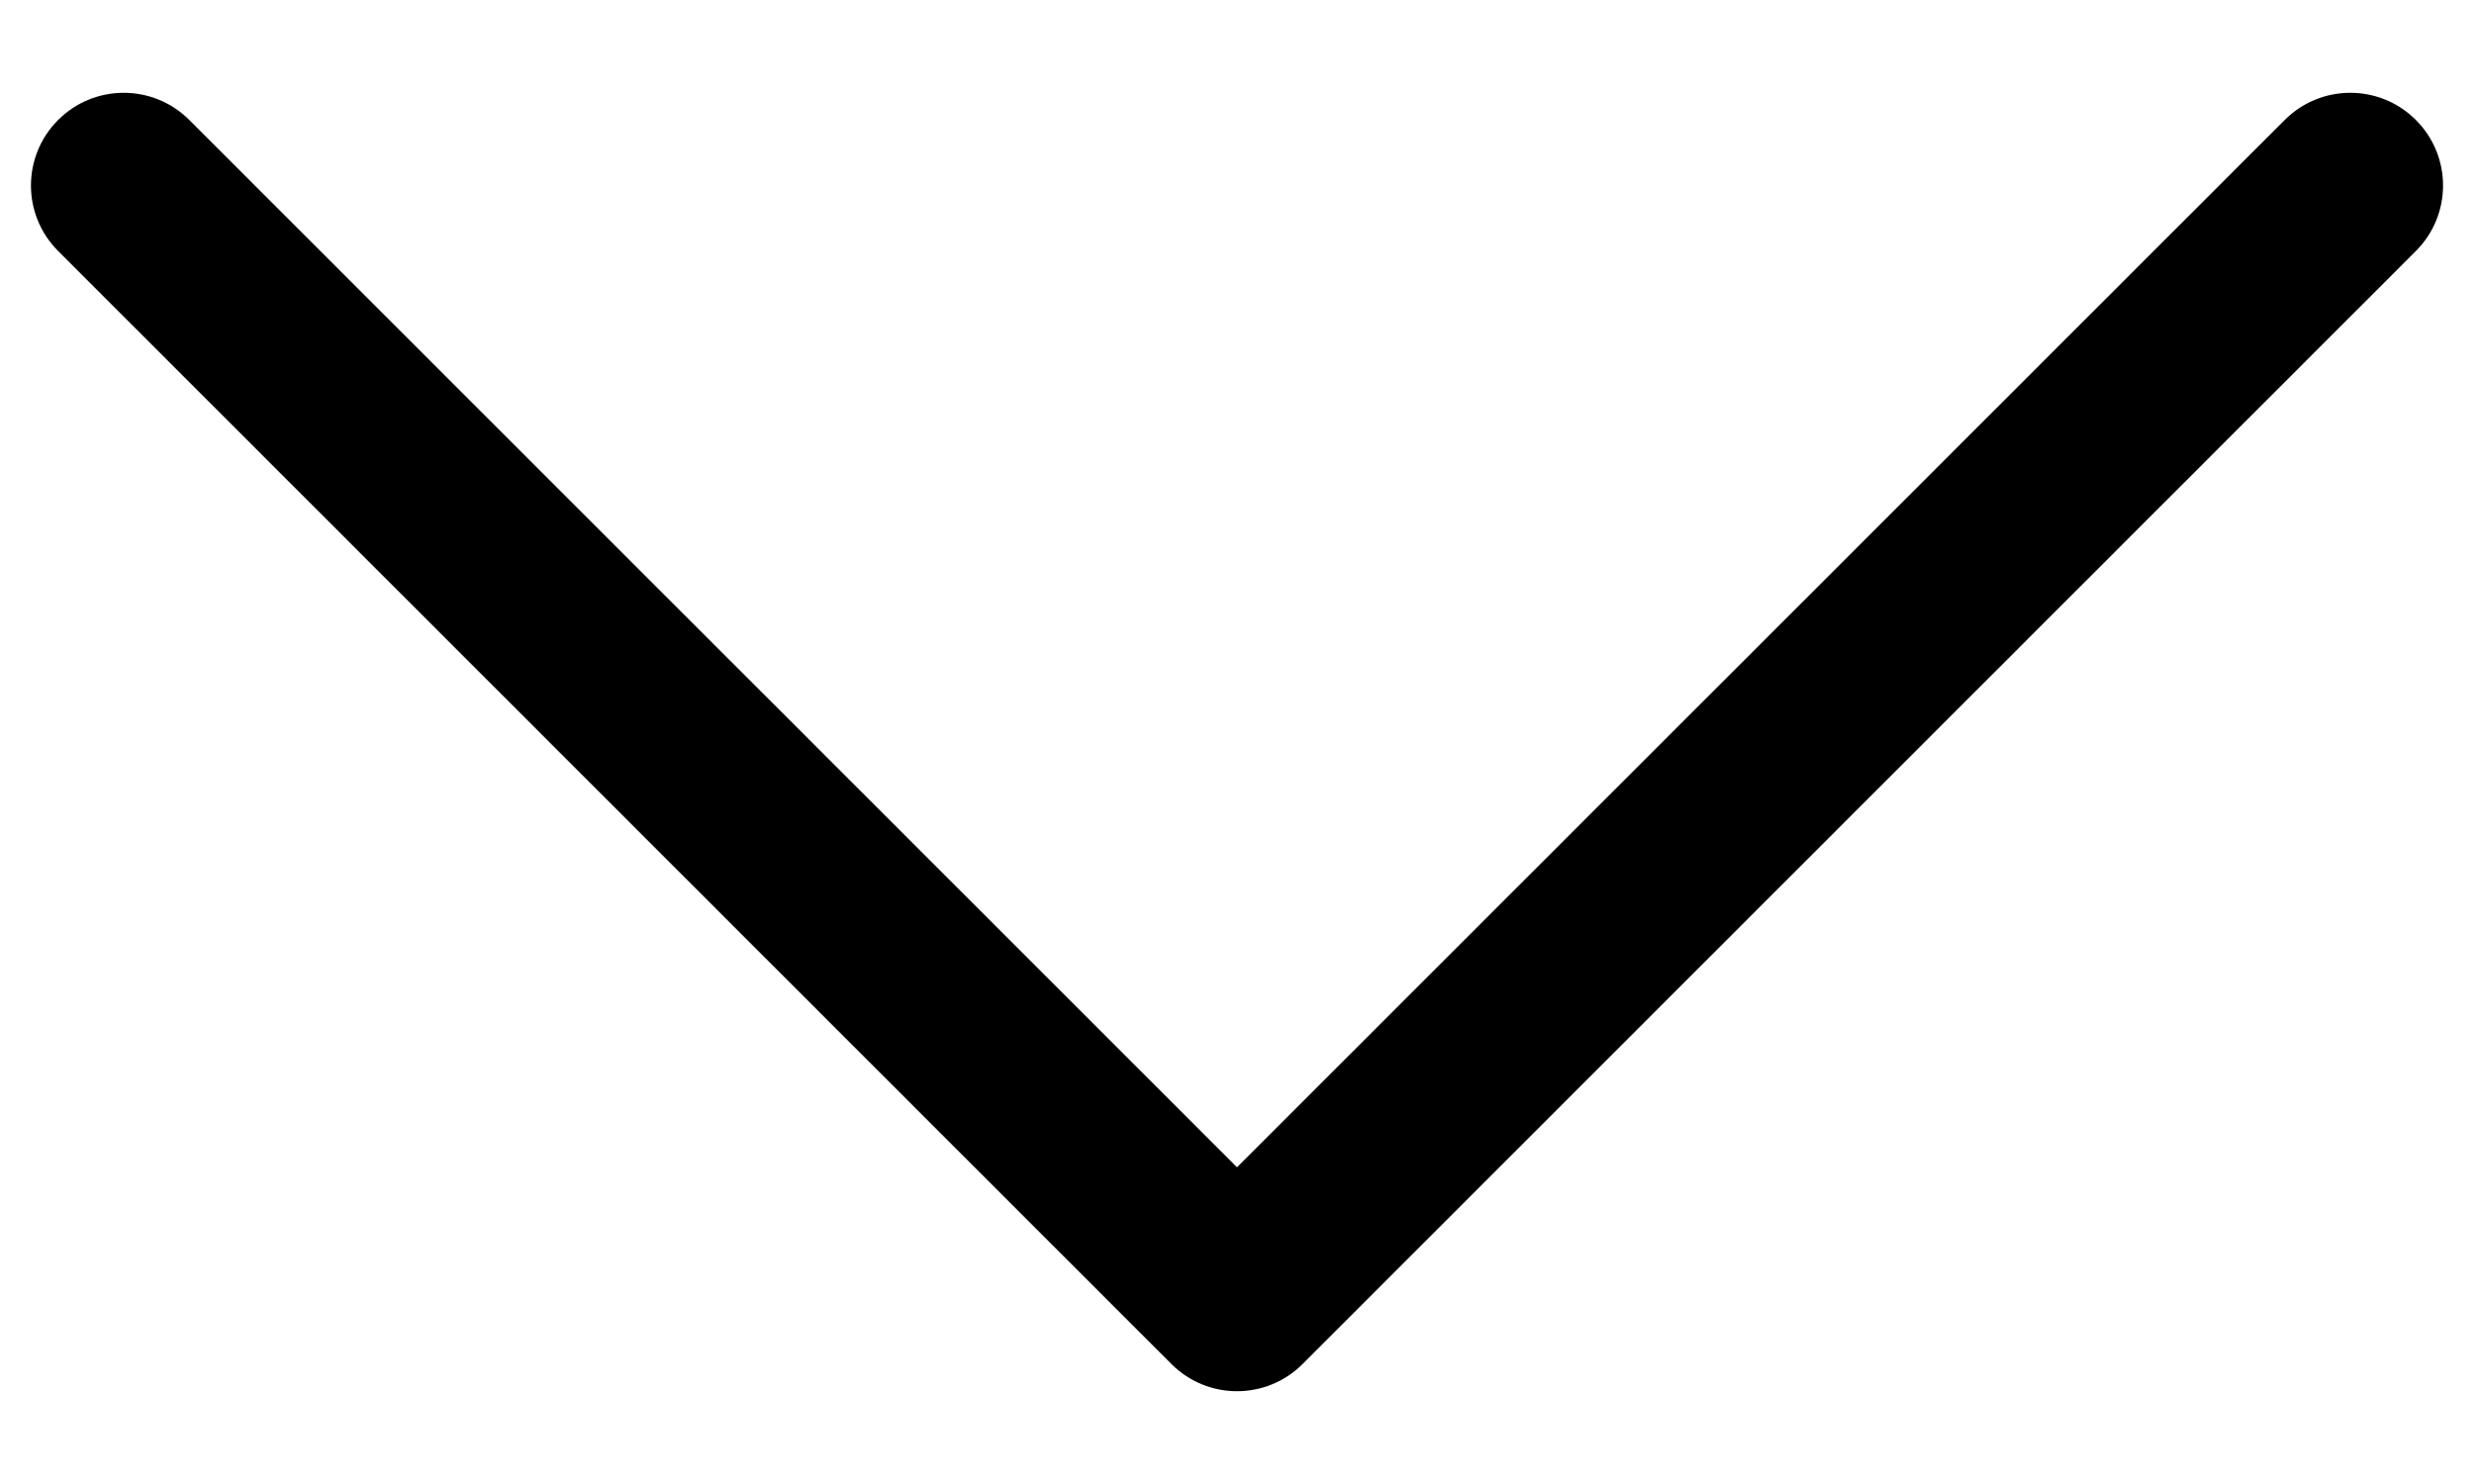<svg width="20" height="12" viewBox="0 0 20 12" fill="none" xmlns="http://www.w3.org/2000/svg">
<path fill-rule="evenodd" clip-rule="evenodd" d="M0.47 0.97C0.763 0.677 1.237 0.677 1.53 0.97L10 9.439L18.47 0.97C18.763 0.677 19.237 0.677 19.53 0.97C19.823 1.263 19.823 1.737 19.53 2.03L10.53 11.03C10.237 11.323 9.763 11.323 9.47 11.03L0.47 2.03C0.177 1.737 0.177 1.263 0.47 0.97Z" fill="black"/>
</svg>
